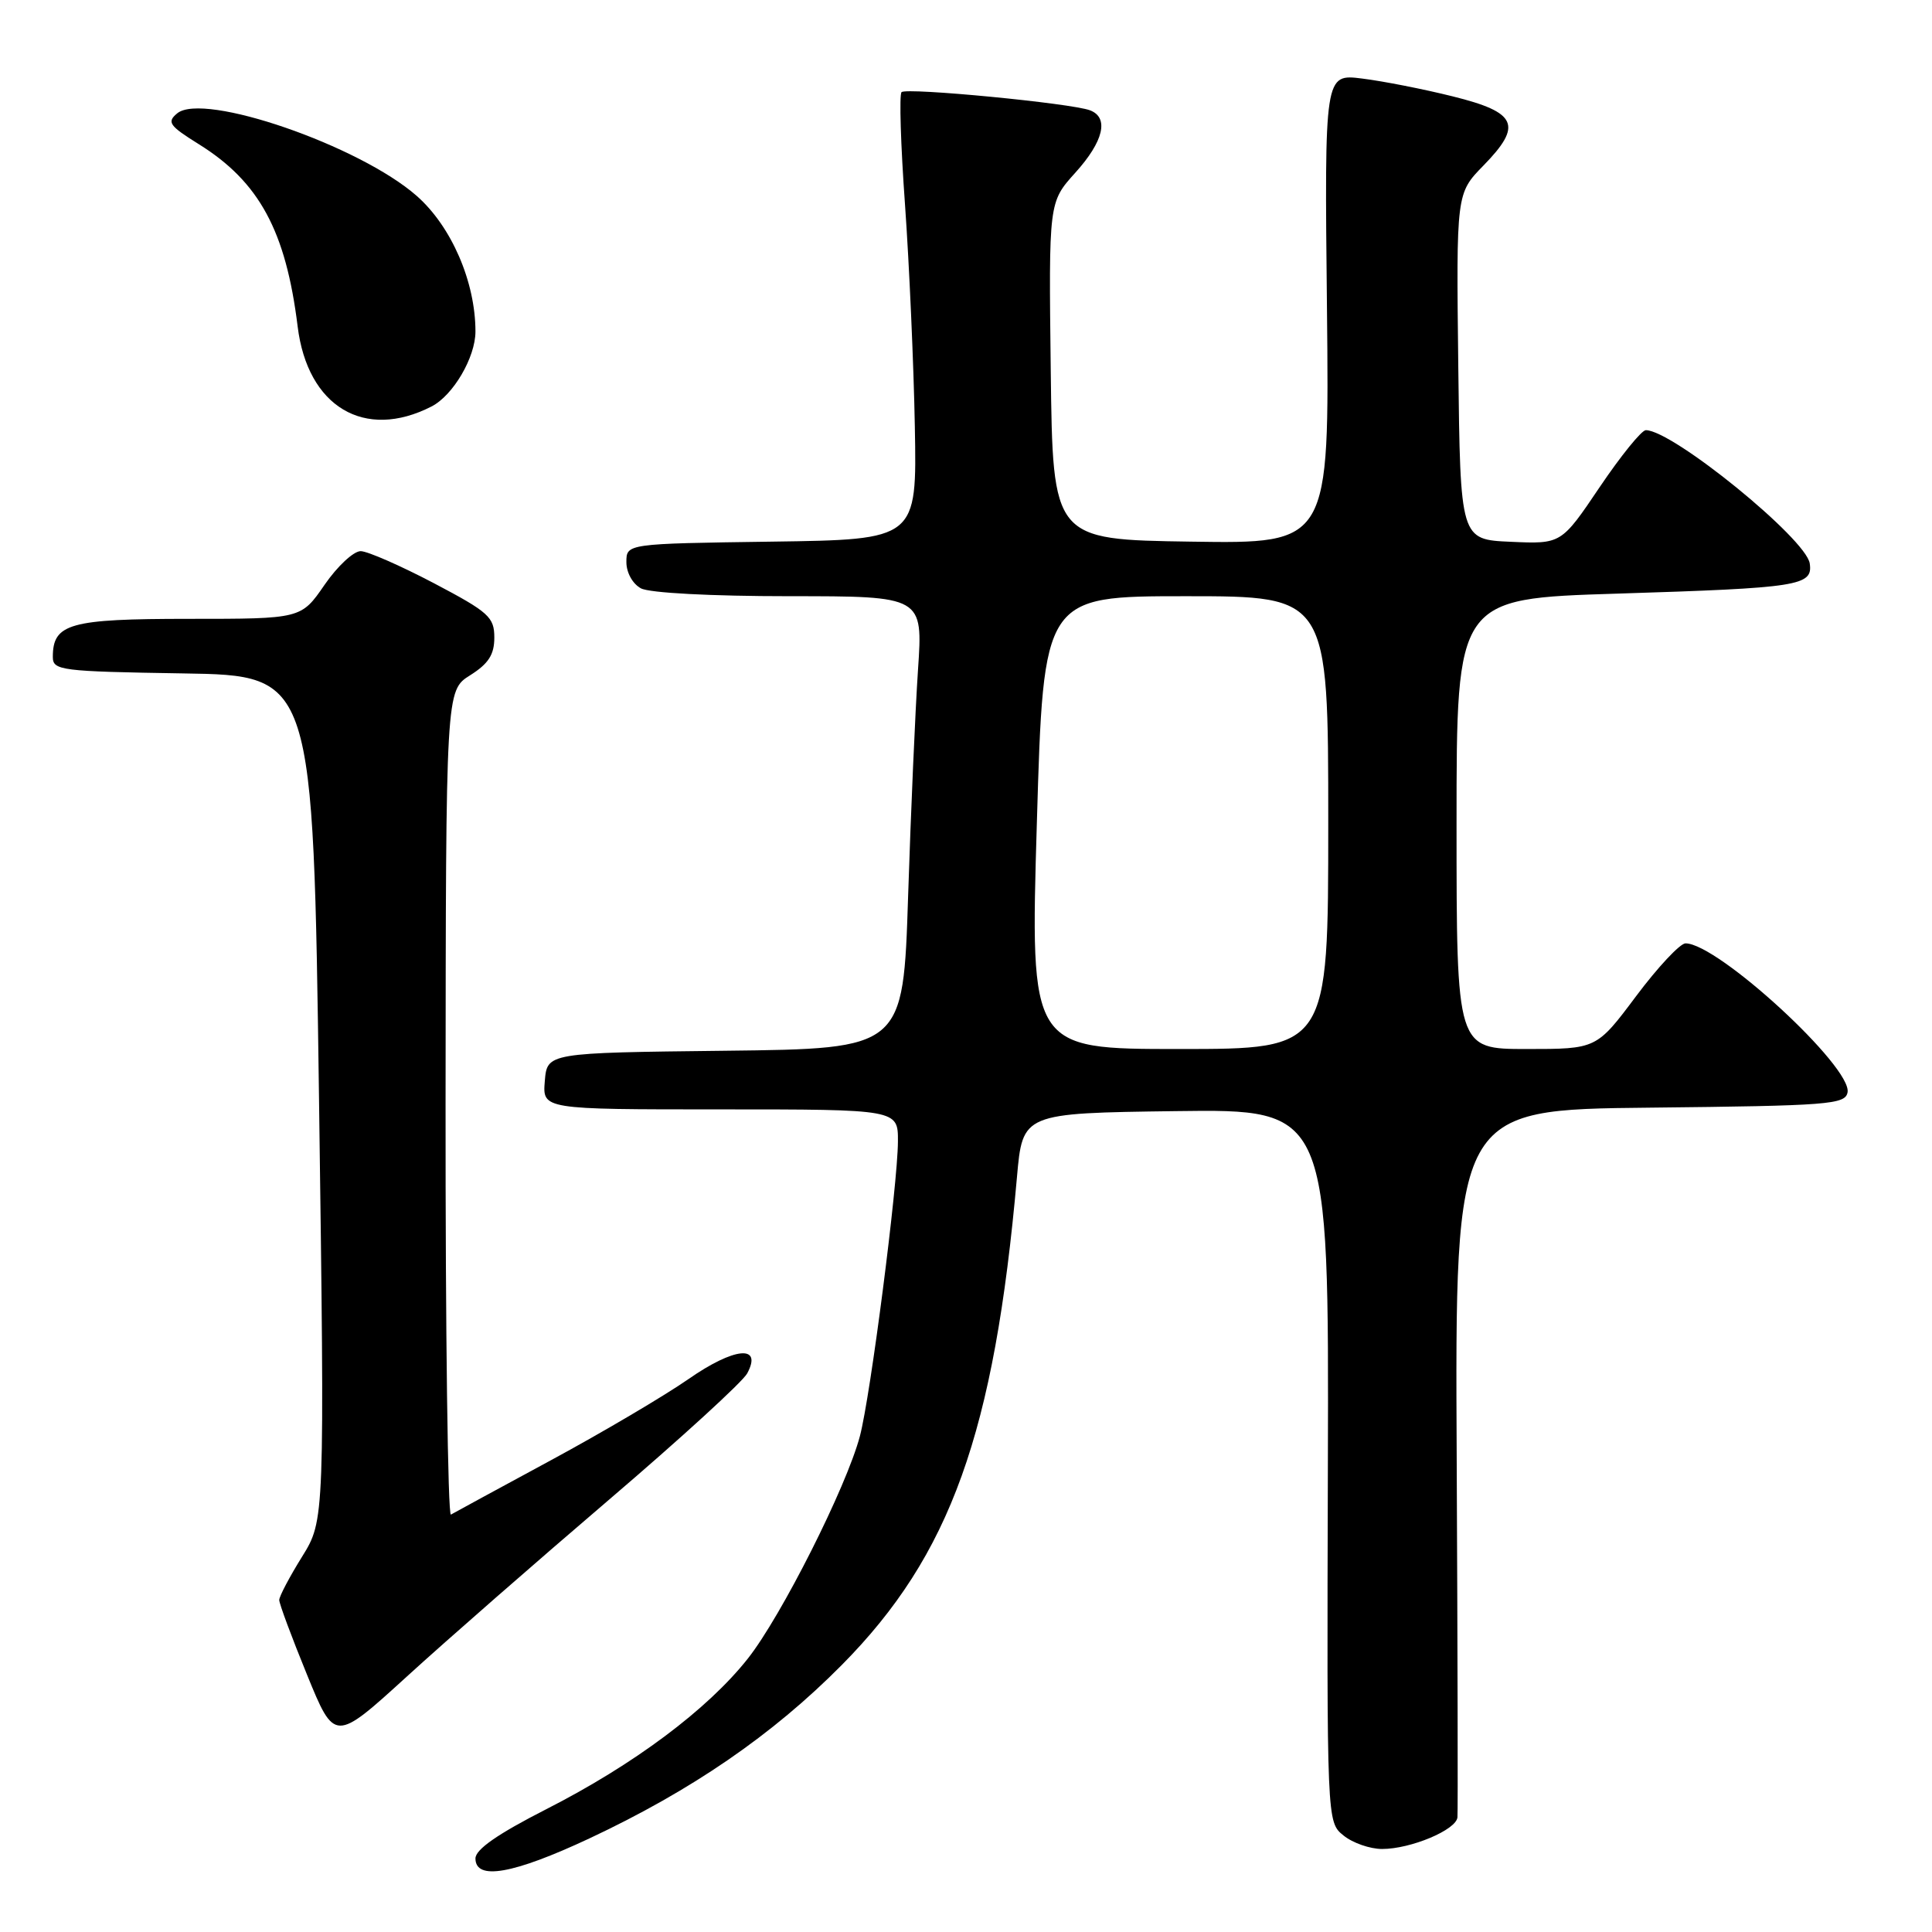 <?xml version="1.0" encoding="UTF-8" standalone="no"?>
<!DOCTYPE svg PUBLIC "-//W3C//DTD SVG 1.1//EN" "http://www.w3.org/Graphics/SVG/1.1/DTD/svg11.dtd" >
<svg xmlns="http://www.w3.org/2000/svg" xmlns:xlink="http://www.w3.org/1999/xlink" version="1.1" viewBox="0 0 256 256">
 <g >
 <path fill="currentColor"
d=" M 78.10 243.60 C 91.65 237.24 102.36 229.89 111.54 220.62 C 125.95 206.06 131.75 189.92 134.75 156.00 C 135.50 147.50 135.50 147.50 155.79 147.23 C 176.09 146.96 176.09 146.96 175.95 194.19 C 175.81 241.43 175.81 241.43 178.02 243.21 C 179.23 244.20 181.54 245.00 183.14 245.00 C 186.94 245.00 192.97 242.47 193.12 240.80 C 193.19 240.09 193.14 218.70 193.02 193.27 C 192.79 147.03 192.79 147.03 218.63 146.77 C 242.31 146.52 244.50 146.35 244.81 144.75 C 245.45 141.41 227.62 125.00 223.34 125.00 C 222.62 125.00 219.67 128.15 216.79 132.00 C 211.55 139.00 211.55 139.00 202.28 139.00 C 193.00 139.00 193.00 139.00 193.00 109.16 C 193.00 79.32 193.00 79.32 214.25 78.66 C 238.47 77.90 240.23 77.63 239.80 74.66 C 239.33 71.39 221.63 57.00 218.08 57.00 C 217.52 57.00 214.77 60.39 211.97 64.54 C 206.88 72.09 206.88 72.09 200.19 71.79 C 193.50 71.50 193.50 71.50 193.23 48.56 C 192.96 25.62 192.96 25.62 196.58 21.92 C 201.79 16.58 201.04 14.89 192.49 12.77 C 188.65 11.81 183.25 10.75 180.50 10.41 C 175.50 9.78 175.50 9.78 175.83 40.91 C 176.15 72.05 176.15 72.05 157.83 71.77 C 139.50 71.50 139.50 71.50 139.23 49.14 C 138.96 26.79 138.96 26.79 142.48 22.89 C 146.24 18.73 146.98 15.59 144.44 14.62 C 142.00 13.68 120.10 11.57 119.46 12.21 C 119.14 12.52 119.35 19.24 119.92 27.14 C 120.48 35.04 121.07 48.25 121.22 56.50 C 121.50 71.50 121.50 71.50 102.25 71.77 C 83.00 72.04 83.00 72.04 83.00 74.49 C 83.00 75.88 83.83 77.37 84.93 77.96 C 86.06 78.57 94.28 79.00 104.59 79.00 C 122.30 79.00 122.30 79.00 121.64 88.75 C 121.28 94.11 120.69 107.60 120.33 118.73 C 119.68 138.96 119.68 138.96 96.09 139.23 C 72.50 139.50 72.50 139.50 72.19 143.25 C 71.88 147.00 71.88 147.00 95.44 147.00 C 119.00 147.00 119.00 147.00 118.98 151.25 C 118.96 156.95 115.34 185.02 113.94 190.30 C 112.16 197.03 103.53 214.15 99.10 219.76 C 93.75 226.53 83.97 233.83 72.38 239.73 C 65.95 243.01 63.01 245.05 63.00 246.25 C 63.00 249.21 68.00 248.33 78.10 243.60 Z  M 80.72 198.70 C 90.19 190.61 98.42 183.09 99.01 181.98 C 101.07 178.14 97.29 178.51 91.22 182.74 C 88.07 184.93 79.88 189.77 73.00 193.49 C 66.12 197.21 60.16 200.45 59.75 200.69 C 59.34 200.92 59.02 176.45 59.04 146.31 C 59.08 91.50 59.08 91.50 62.29 89.48 C 64.73 87.94 65.50 86.75 65.50 84.48 C 65.50 81.77 64.77 81.11 57.50 77.28 C 53.10 74.97 48.73 73.05 47.80 73.03 C 46.86 73.02 44.70 75.03 43.00 77.50 C 39.90 82.00 39.90 82.00 25.02 82.00 C 9.23 82.00 7.00 82.62 7.00 87.05 C 7.00 88.84 8.05 88.97 24.25 89.23 C 41.50 89.50 41.50 89.50 42.27 145.47 C 43.03 201.43 43.03 201.43 40.02 206.28 C 38.36 208.95 37.00 211.53 37.00 212.01 C 37.00 212.50 38.65 216.94 40.67 221.88 C 44.34 230.87 44.34 230.87 53.92 222.14 C 59.19 217.33 71.25 206.79 80.72 198.70 Z  M 57.18 53.86 C 60.04 52.40 63.00 47.35 63.00 43.93 C 63.00 37.35 59.82 30.01 55.22 25.96 C 47.63 19.28 26.94 12.15 23.48 15.02 C 22.08 16.18 22.42 16.66 26.35 19.11 C 34.35 24.09 37.88 30.61 39.44 43.26 C 40.75 53.90 48.30 58.41 57.18 53.86 Z  M 137.39 109.00 C 138.27 79.00 138.27 79.00 157.14 79.00 C 176.00 79.00 176.00 79.00 176.00 109.00 C 176.00 139.00 176.00 139.00 156.25 139.00 C 136.50 139.00 136.50 139.00 137.39 109.00 Z "/>
</g>
</svg>